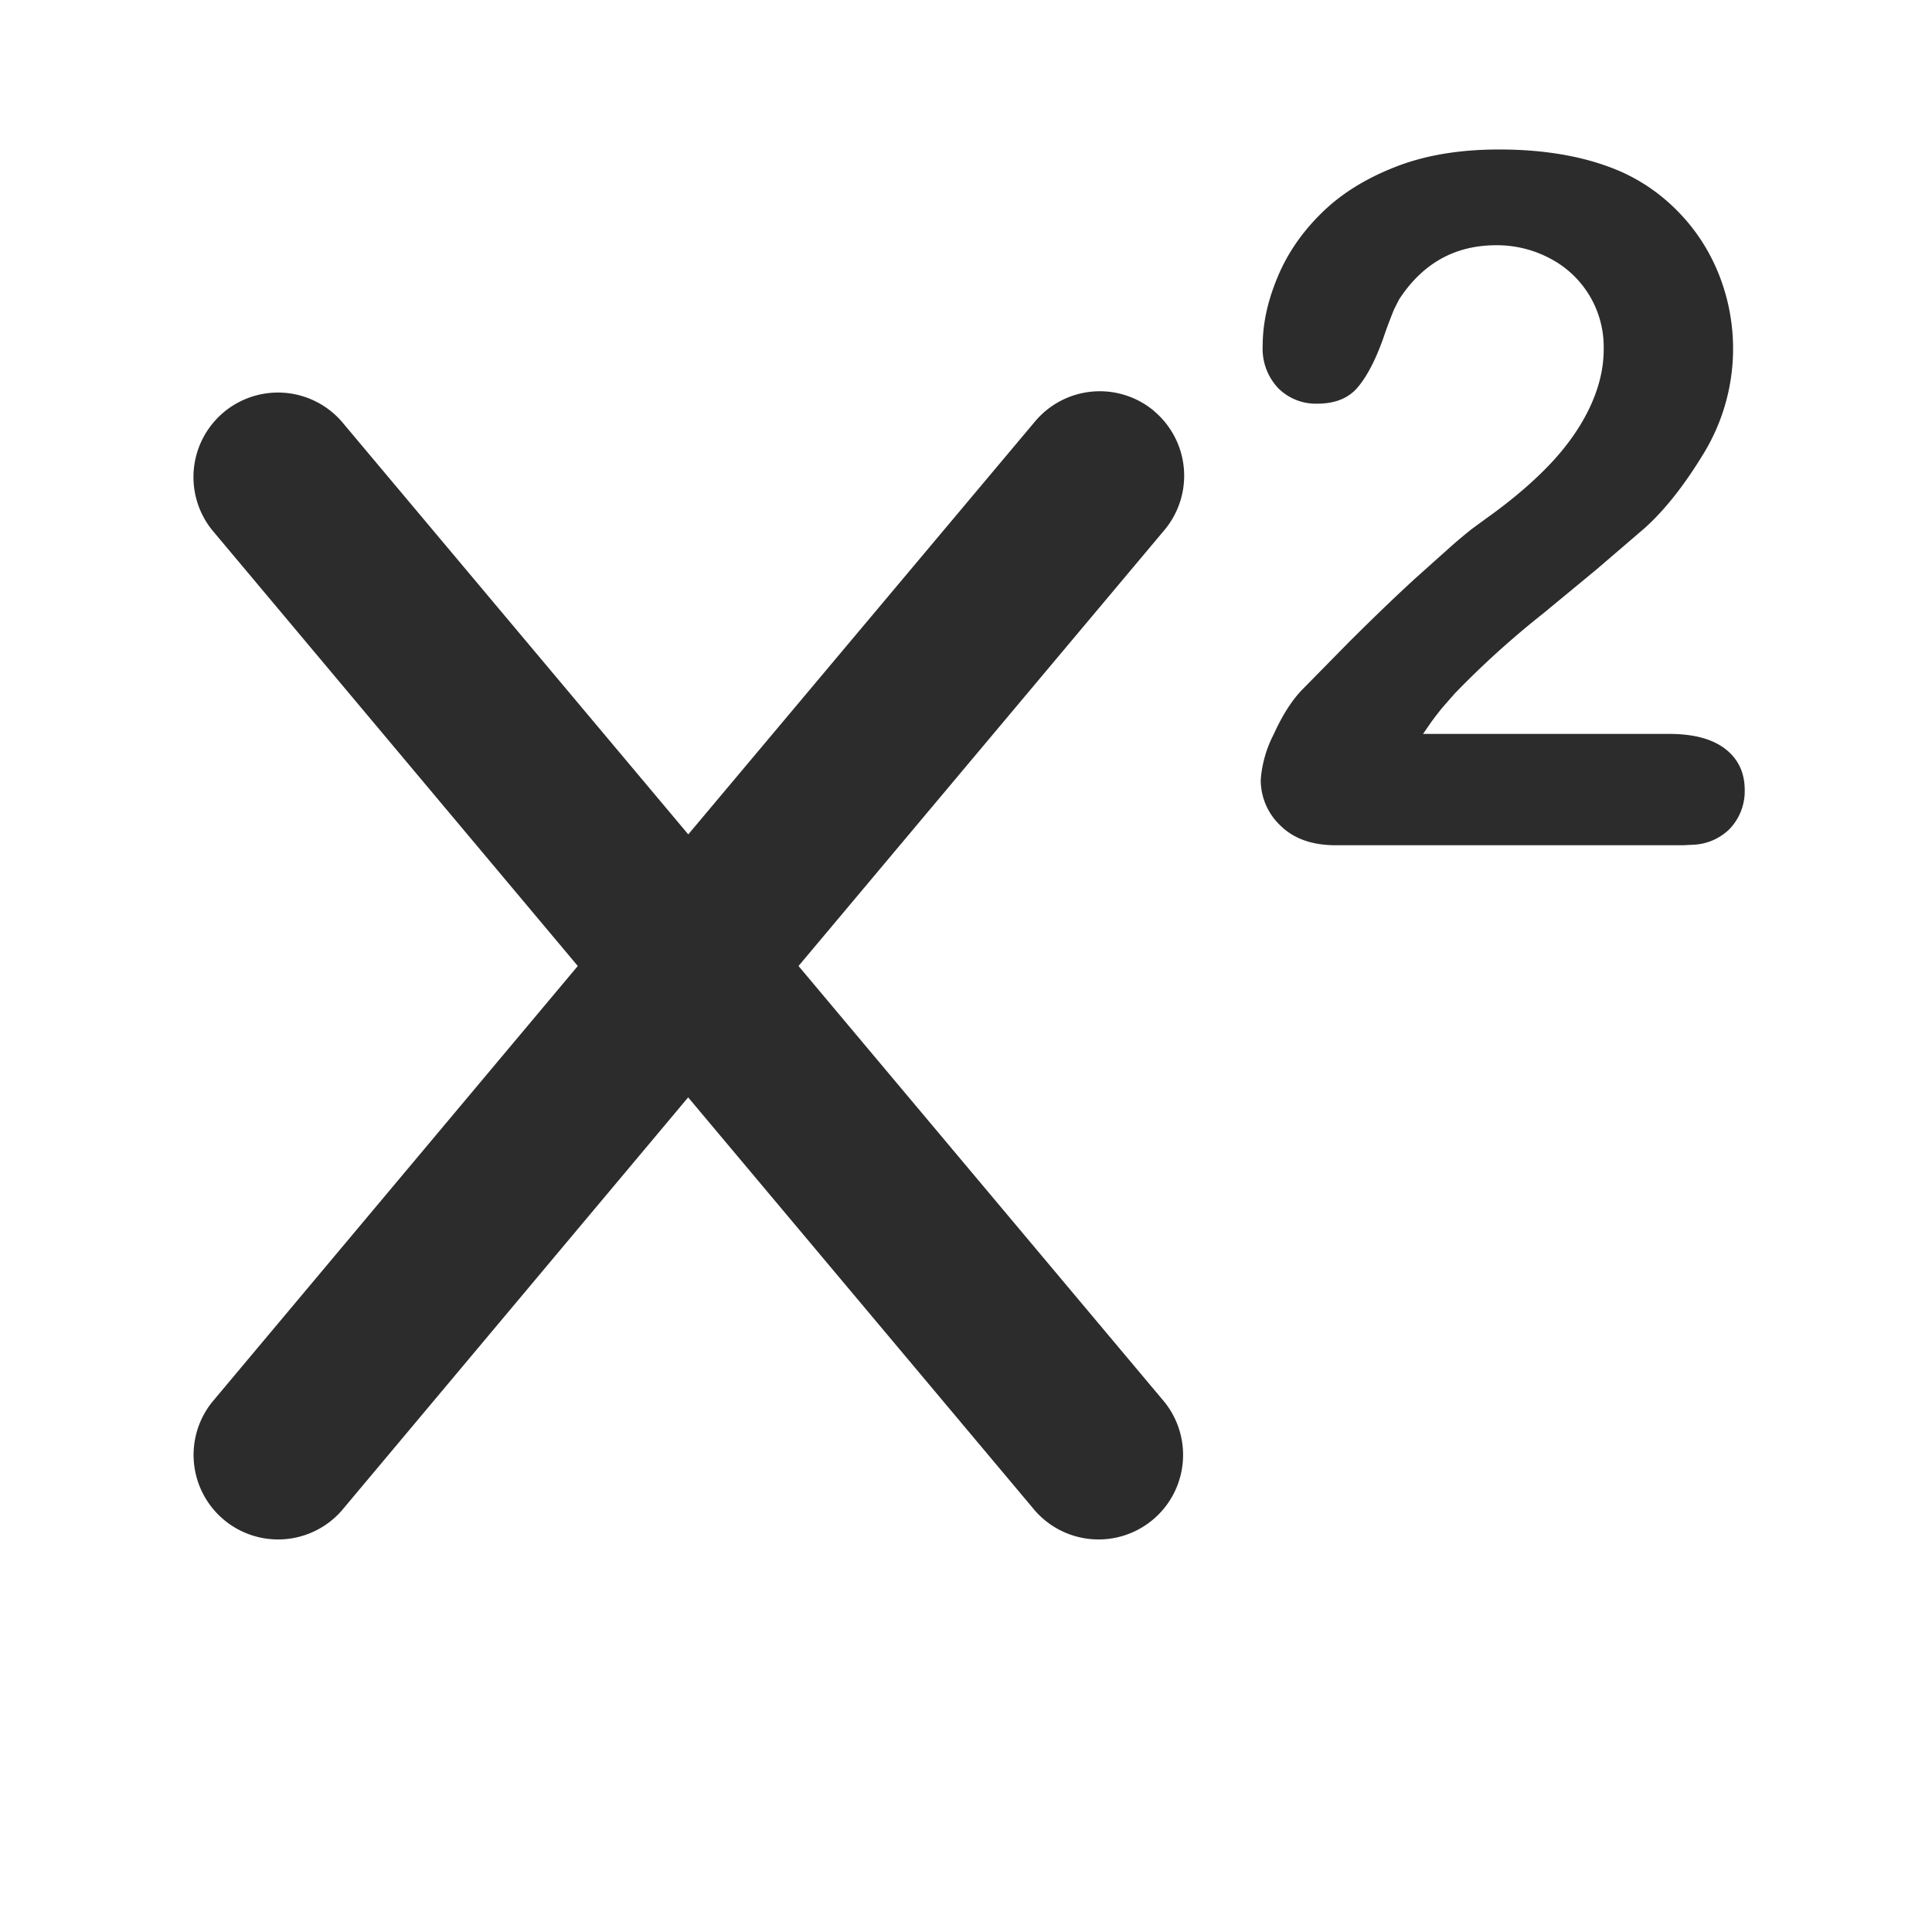 <?xml version="1.0" standalone="no"?><!DOCTYPE svg PUBLIC "-//W3C//DTD SVG 1.1//EN" "http://www.w3.org/Graphics/SVG/1.1/DTD/svg11.dtd"><svg t="1596788619999" class="icon" viewBox="0 0 1024 1024" version="1.1" xmlns="http://www.w3.org/2000/svg" p-id="2481" width="22" height="22" xmlns:xlink="http://www.w3.org/1999/xlink"><defs><style type="text/css"></style></defs><path d="M611.648 217.856a44.8 44.8 0 0 1 5.504 63.104L423.232 512l193.92 231.04a44.8 44.8 0 0 1-68.608 57.6L364.736 581.632 181.12 800.64a44.8 44.8 0 0 1-68.608-57.6L306.24 512 112.448 280.96a44.8 44.8 0 0 1 68.608-57.6L364.8 442.24l183.808-218.88a44.8 44.8 0 0 1 63.104-5.504z m182.848-138.624c25.536 0 47.232 4.032 65.28 12.032 11.648 5.312 21.888 12.672 30.72 22.016 8.832 9.28 15.744 20.096 20.608 32.32a106.688 106.688 0 0 1-8 94.528c-10.24 16.896-20.672 30.144-31.36 39.744l-25.344 21.76-28.288 23.36a476.032 476.032 0 0 0-47.104 42.624l-4.48 5.12c-2.688 3.008-5.376 6.4-8.128 10.24l-4.16 6.016h130.56c12.928 0 22.848 2.688 29.696 8 6.848 5.312 10.24 12.608 10.24 21.76a28.928 28.928 0 0 1-8.128 20.736 28.992 28.992 0 0 1-18.368 8.192L891.968 448h-183.936c-12.544 0-22.272-3.456-29.312-10.368a33.152 33.152 0 0 1-10.496-24.384 62.08 62.08 0 0 1 6.784-23.872c4.48-9.92 9.408-17.728 14.72-23.36l25.6-26.048c12.224-12.16 23.68-23.232 34.432-33.088l20.096-17.984c3.84-3.328 7.296-6.208 10.304-8.576l7.872-5.76c13.632-9.728 24.96-19.456 34.112-29.184 9.088-9.728 16-19.776 20.736-30.016 4.736-10.24 7.104-20.288 7.104-30.08a52.864 52.864 0 0 0-28.352-48.256 59.904 59.904 0 0 0-28.608-7.04c-21.888 0-39.04 9.6-51.52 28.8l-2.56 5.056a255.936 255.936 0 0 0-5.76 15.36c-3.968 11.2-8.384 19.84-13.312 25.792-4.928 6.016-12.16 8.96-21.632 8.96a28.16 28.16 0 0 1-20.736-8.192 30.4 30.4 0 0 1-8.256-22.528c0-11.52 2.56-23.488 7.744-35.968 5.12-12.544 12.864-23.872 23.104-33.984 10.24-10.24 23.296-18.432 39.04-24.64 15.744-6.272 34.176-9.408 55.36-9.408z" fill="#2c2c2c" p-id="2482"></path></svg>